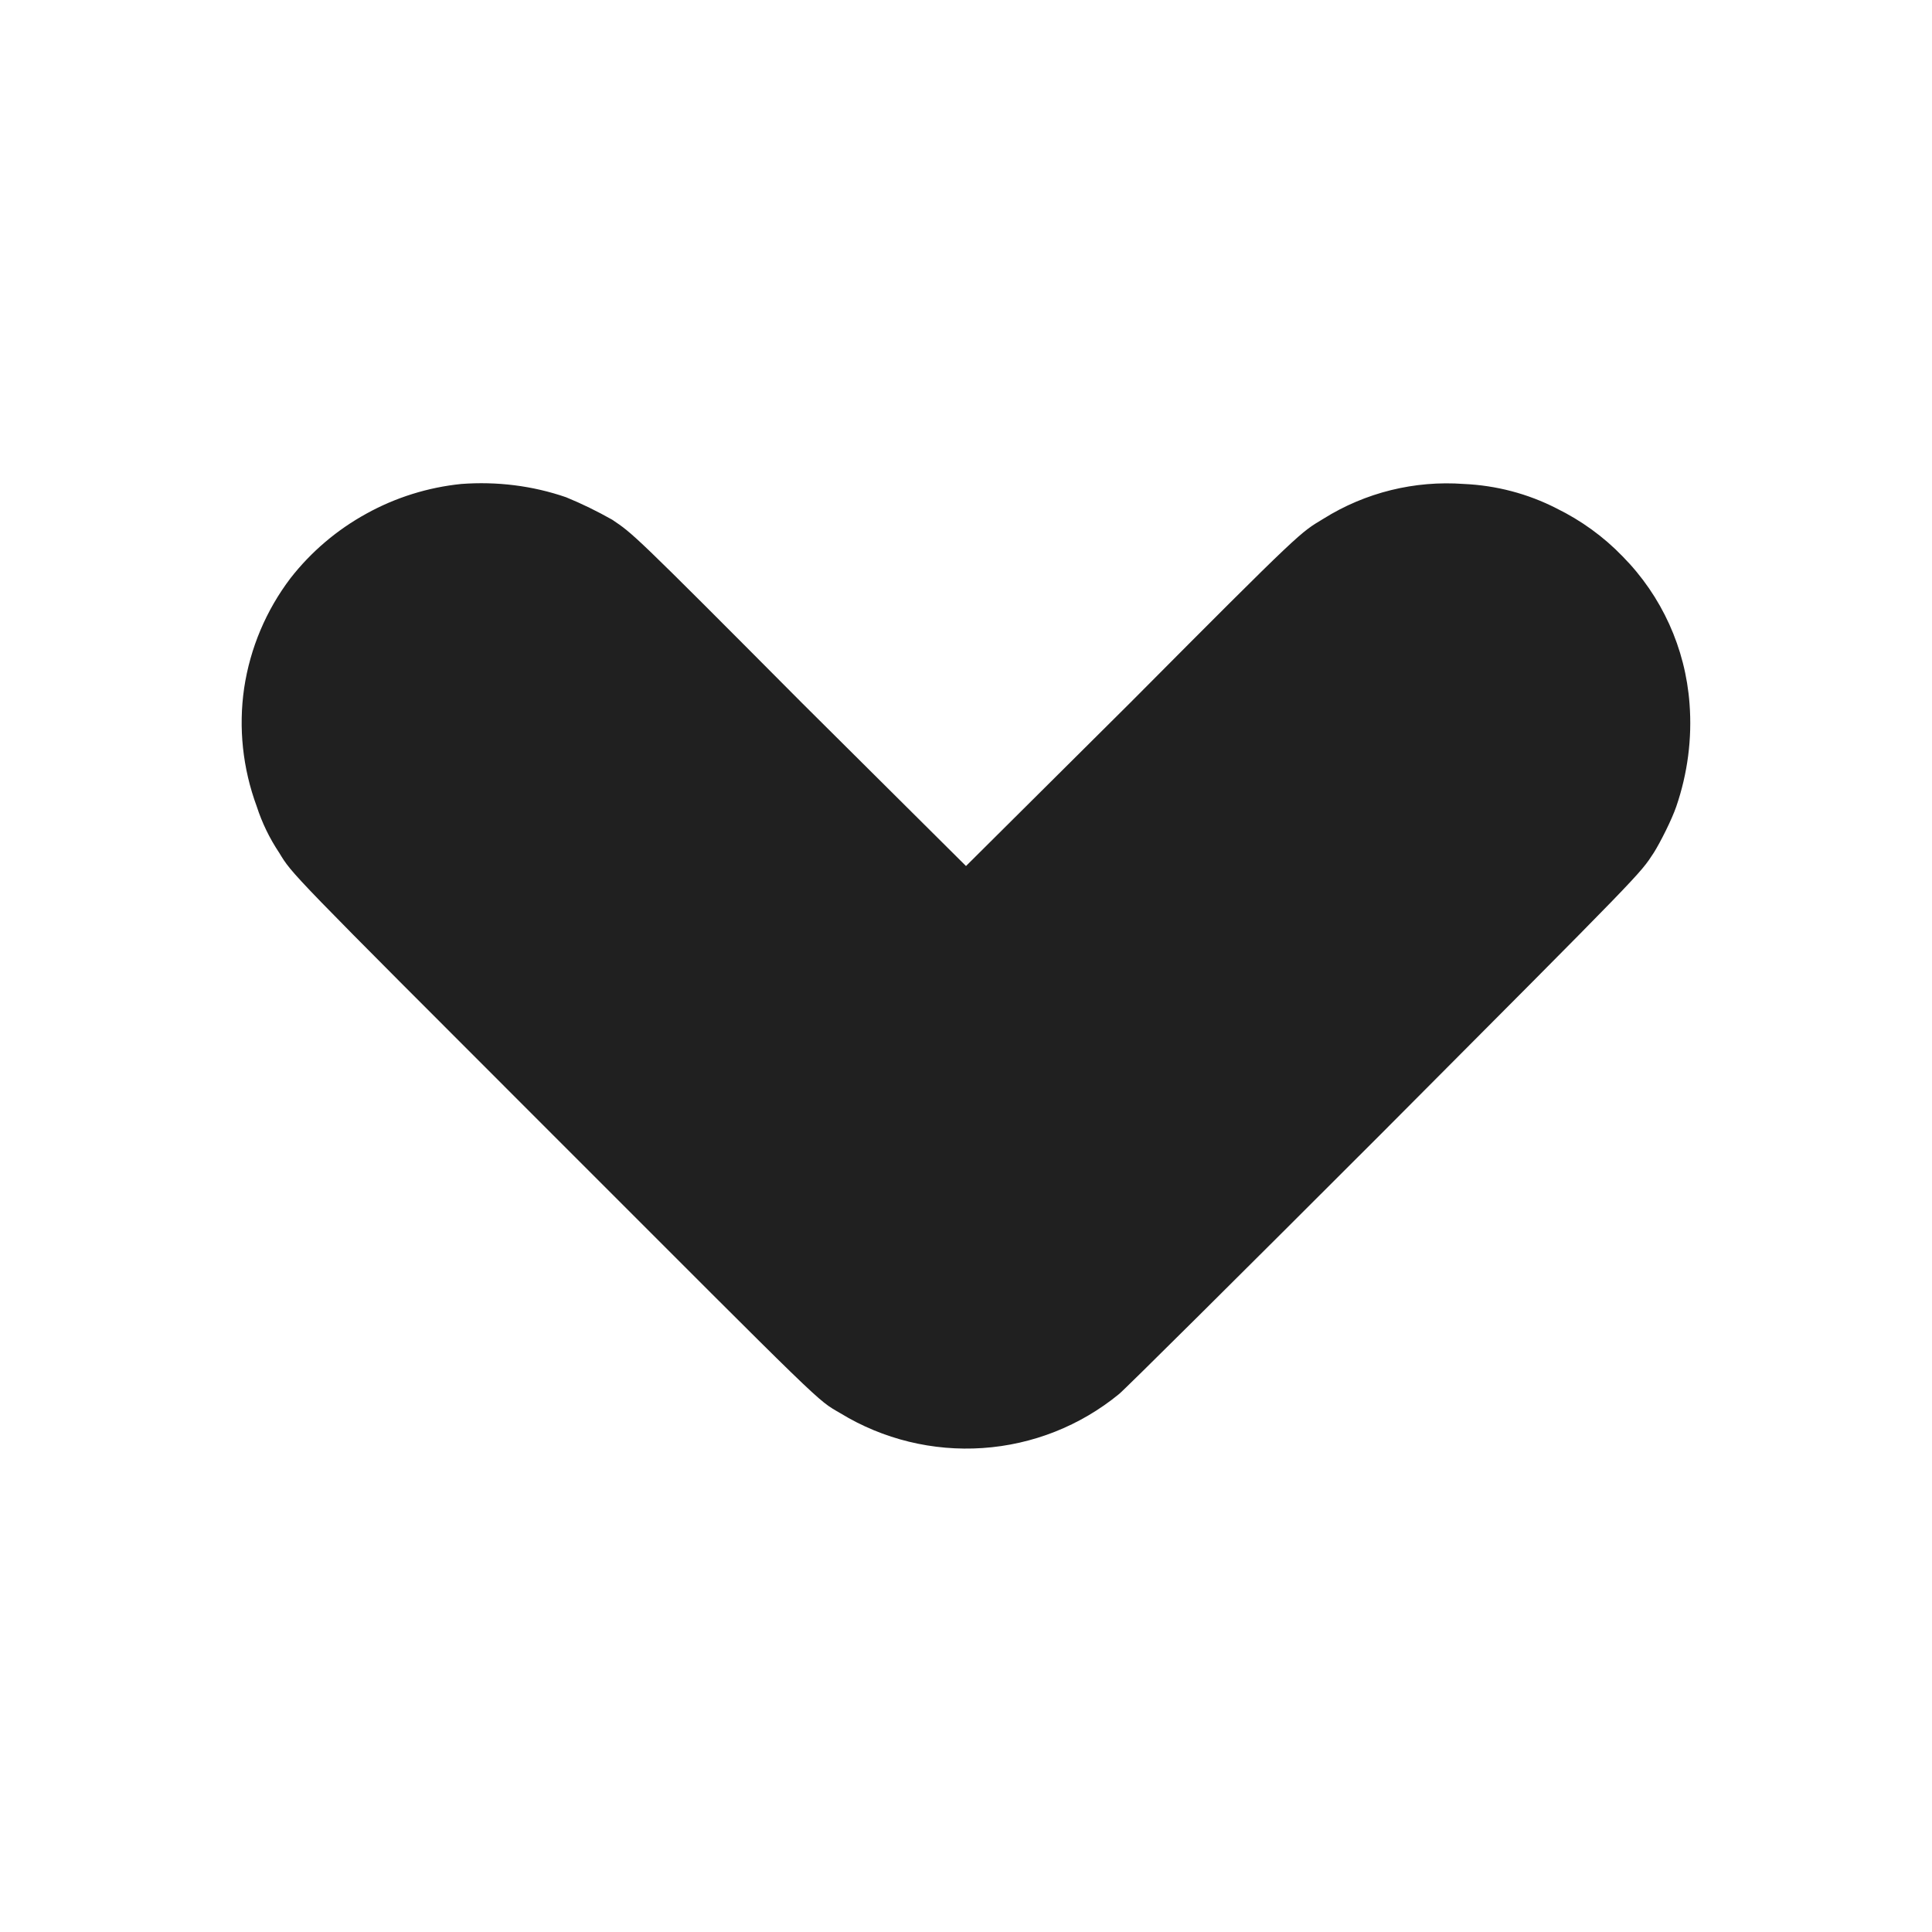<svg width="8" height="8" viewBox="0 0 8 8" fill="none" xmlns="http://www.w3.org/2000/svg">
<path d="M1.91 2.004C1.772 2.018 1.638 2.06 1.517 2.127C1.395 2.194 1.288 2.285 1.203 2.394C1.102 2.527 1.036 2.683 1.011 2.849C0.987 3.014 1.005 3.182 1.063 3.339C1.085 3.407 1.116 3.471 1.156 3.531C1.211 3.621 1.188 3.598 2.293 4.703C3.433 5.843 3.379 5.793 3.48 5.852C3.657 5.96 3.863 6.01 4.069 5.996C4.276 5.982 4.473 5.904 4.633 5.773C4.653 5.758 5.141 5.273 5.719 4.695C6.812 3.598 6.789 3.621 6.848 3.531C6.875 3.488 6.922 3.395 6.941 3.34C6.988 3.203 7.007 3.058 6.996 2.914C6.979 2.684 6.881 2.468 6.719 2.304C6.64 2.222 6.547 2.155 6.445 2.105C6.326 2.044 6.195 2.01 6.062 2.004C5.858 1.989 5.654 2.039 5.48 2.148C5.383 2.207 5.402 2.184 4.68 2.91L4 3.586L3.32 2.91C2.617 2.203 2.621 2.21 2.535 2.152C2.473 2.117 2.41 2.086 2.344 2.059C2.205 2.011 2.057 1.993 1.91 2.004Z" fill="#202020"/>
</svg>
